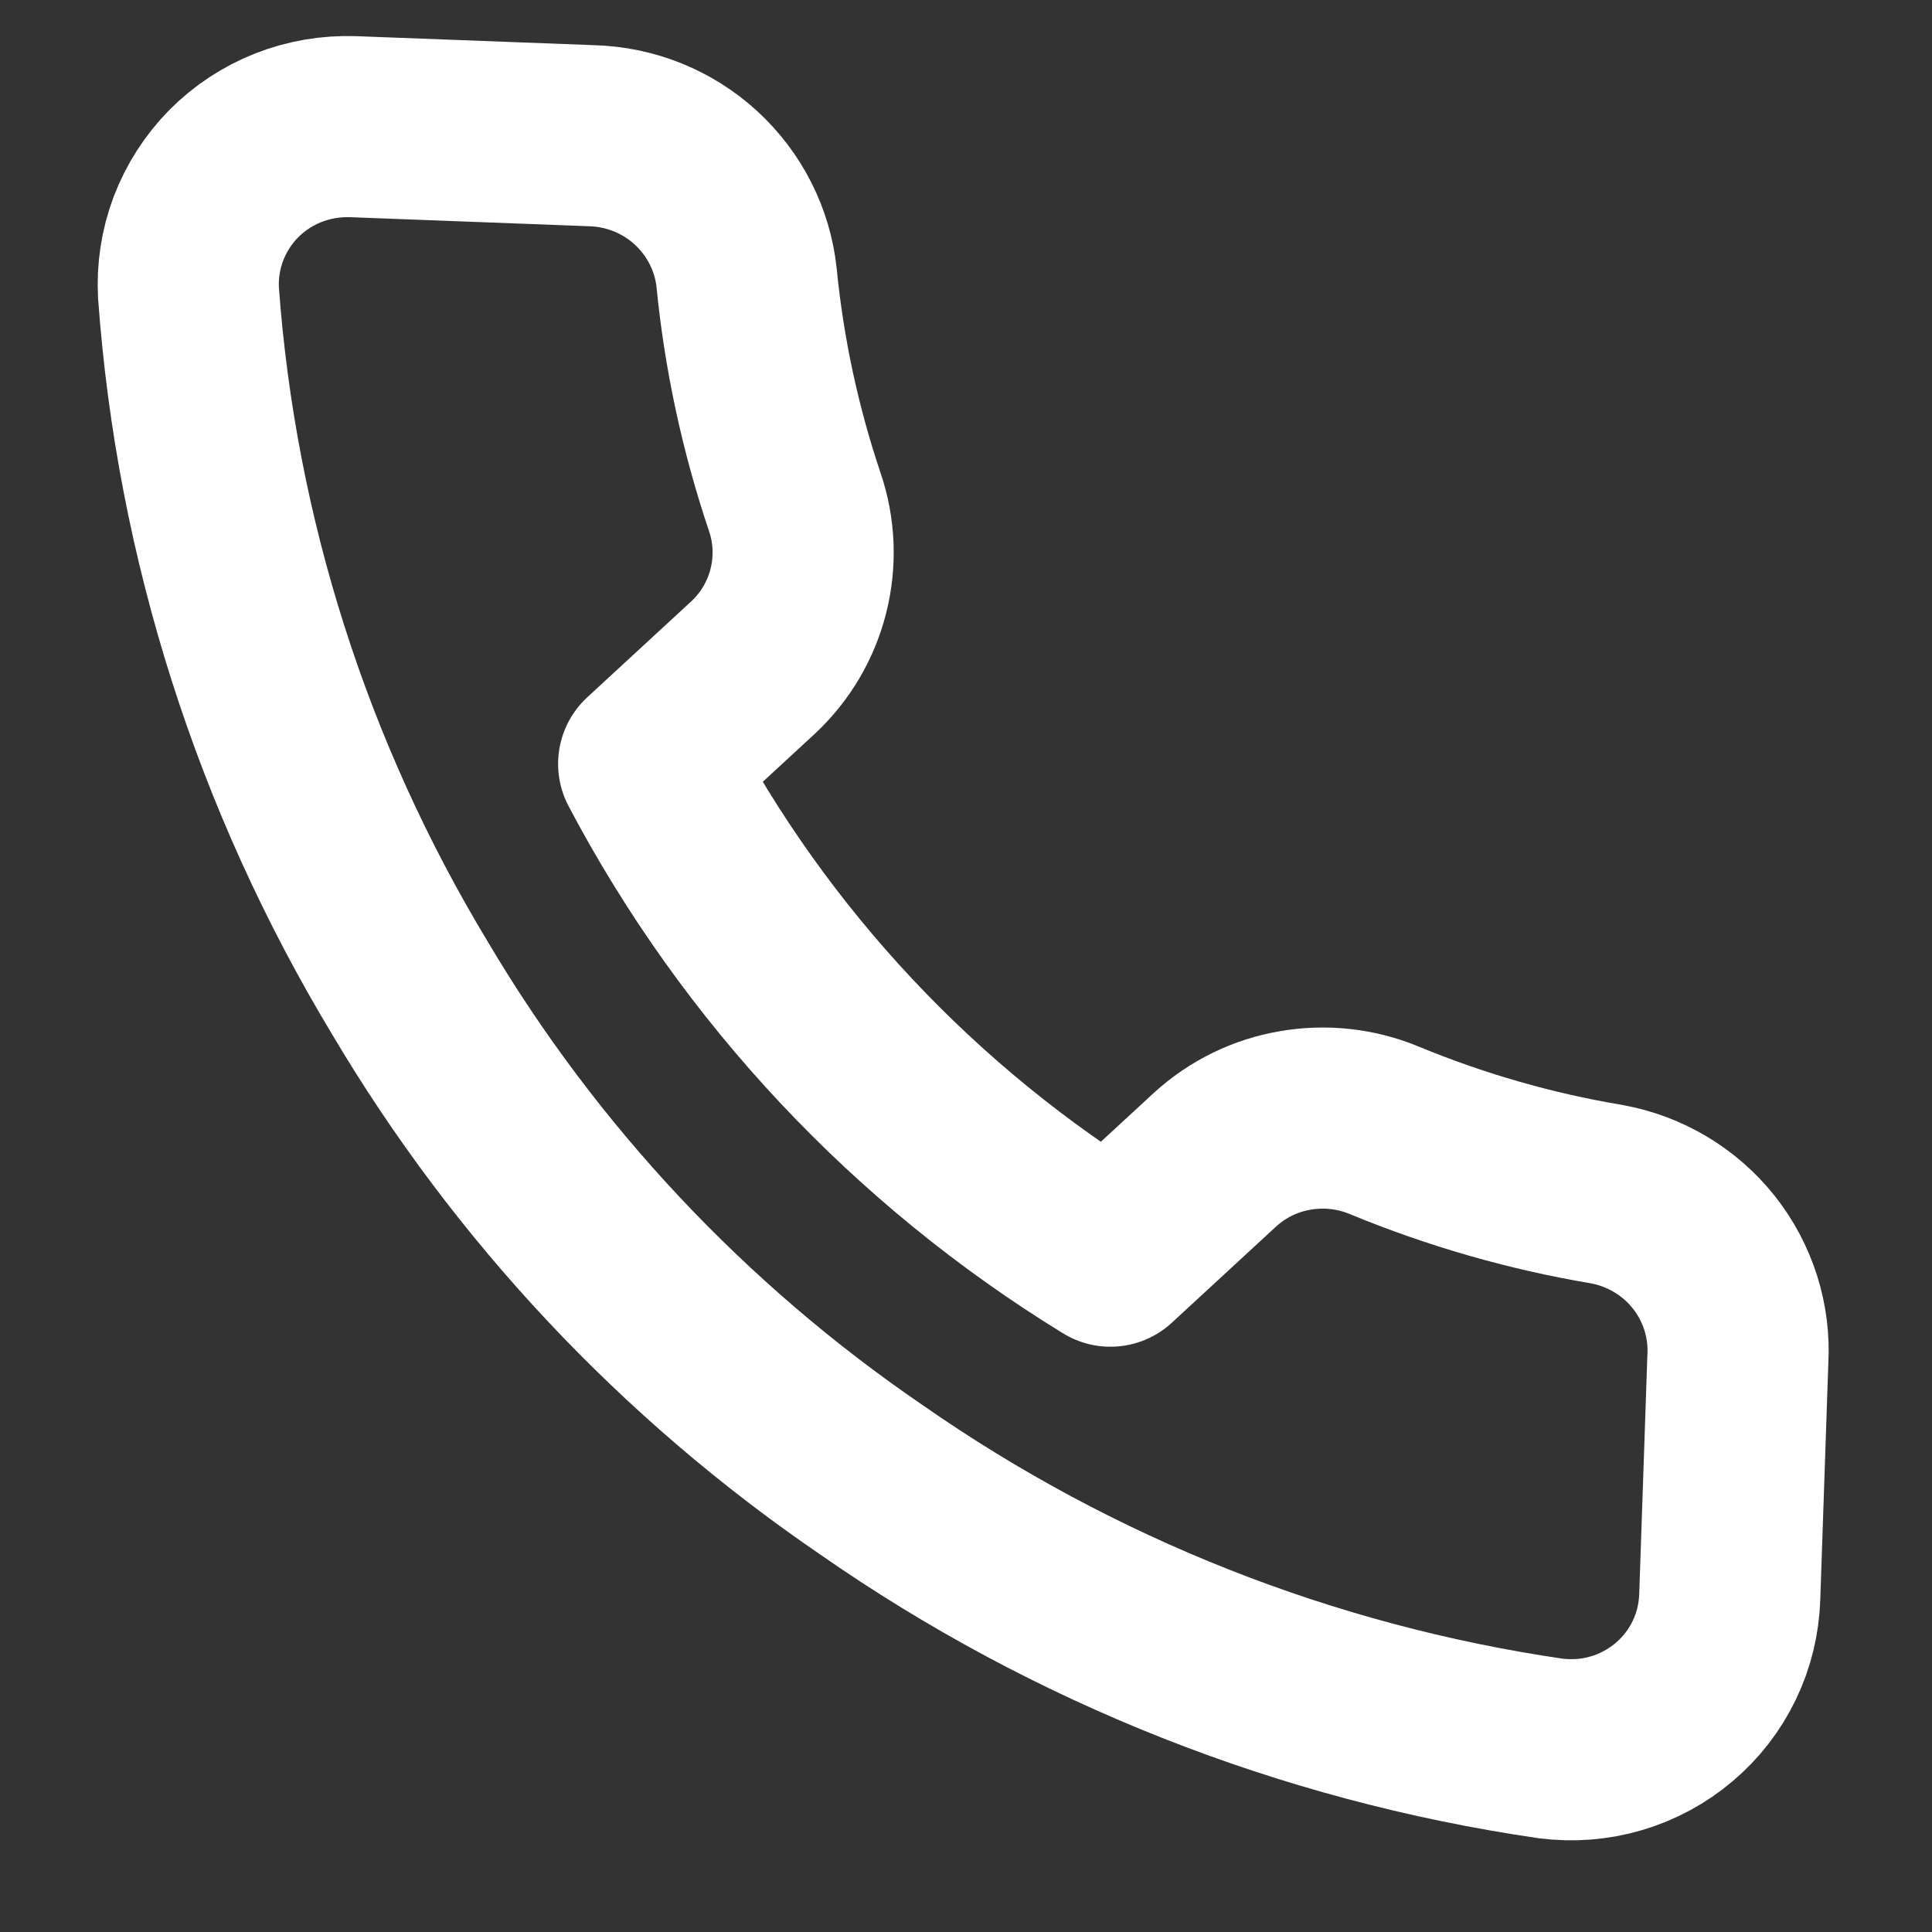 <svg width="16" height="16" viewBox="0 0 16 16" fill="none" xmlns="http://www.w3.org/2000/svg">
<rect x="0" y="0" width="16" height="16" fill="#333333" stroke="none"/>
<path d="M14.392 11.261L14.325 13.225C14.319 13.407 14.276 13.586 14.196 13.751C14.117 13.915 14.004 14.061 13.864 14.179C13.725 14.297 13.562 14.385 13.386 14.437C13.21 14.489 13.025 14.503 12.842 14.48C10.82 14.185 8.893 13.423 7.218 12.256C5.658 11.191 4.352 9.799 3.393 8.179C2.337 6.429 1.709 4.459 1.561 2.427C1.551 2.245 1.579 2.064 1.643 1.894C1.708 1.724 1.807 1.569 1.935 1.439C2.063 1.31 2.217 1.208 2.387 1.141C2.557 1.074 2.74 1.043 2.923 1.049L4.902 1.124C5.222 1.133 5.529 1.257 5.764 1.473C6 1.69 6.149 1.983 6.183 2.3C6.245 2.931 6.379 3.554 6.582 4.157C6.663 4.394 6.673 4.65 6.612 4.892C6.551 5.135 6.422 5.355 6.238 5.527L5.372 6.326C6.255 8.001 7.576 9.409 9.196 10.403L10.062 9.604C10.248 9.434 10.478 9.321 10.727 9.279C10.975 9.236 11.231 9.264 11.464 9.361C12.055 9.605 12.672 9.783 13.303 9.889C13.621 9.946 13.909 10.117 14.11 10.37C14.31 10.623 14.411 10.94 14.392 11.261Z" stroke="white" stroke-width="1.5" stroke-linecap="round" stroke-linejoin="round"/>
</svg>
